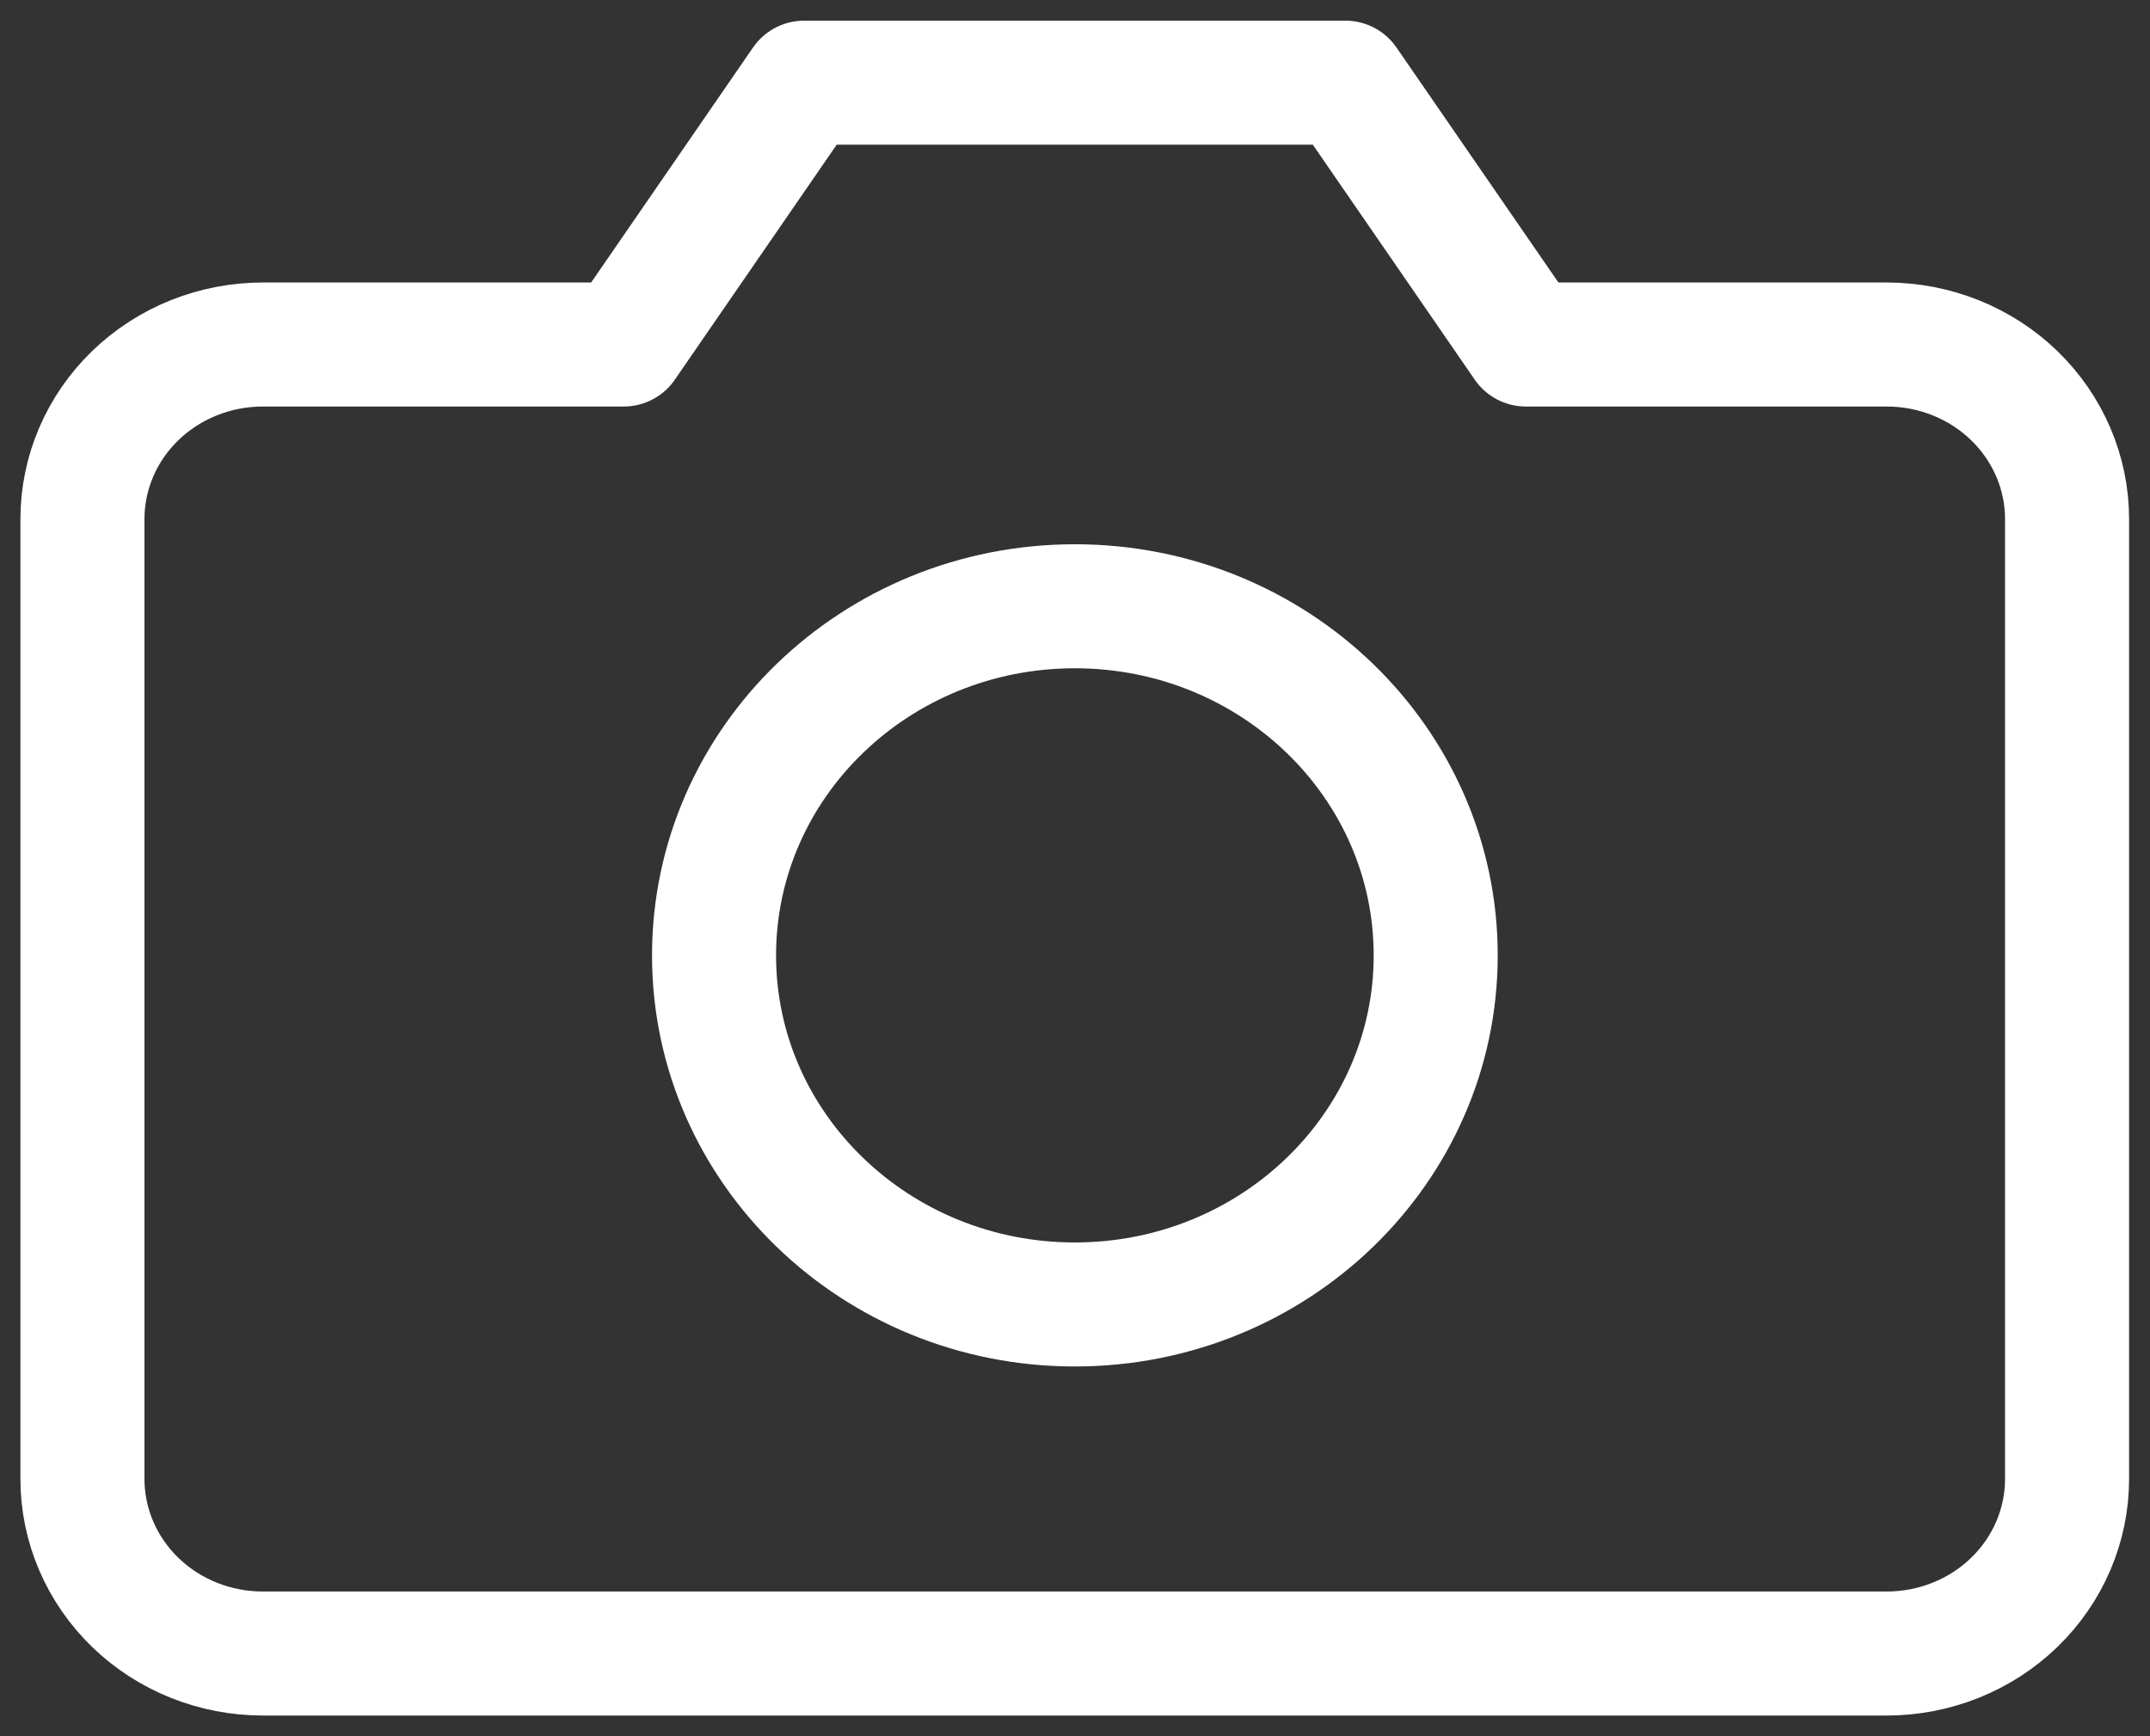 <svg width="26" height="21" viewBox="0 0 26 21" fill="none" xmlns="http://www.w3.org/2000/svg">
<rect x="0" y="0" width="26" height="21" fill="#333333" stroke="none"/>
<path d="M24.997 17.889C24.997 18.449 24.767 18.986 24.358 19.382C23.949 19.778 23.394 20 22.815 20H3.179C2.6 20 2.045 19.778 1.636 19.382C1.227 18.986 0.997 18.449 0.997 17.889V6.278C0.997 5.718 1.227 5.181 1.636 4.785C2.045 4.389 2.6 4.167 3.179 4.167H7.543L9.724 1H16.27L18.452 4.167H22.815C23.394 4.167 23.949 4.389 24.358 4.785C24.767 5.181 24.997 5.718 24.997 6.278V17.889Z" stroke="white" stroke-width="1.5" stroke-linecap="round" stroke-linejoin="round"/>
<path d="M12.998 15.778C15.408 15.778 17.362 13.887 17.362 11.556C17.362 9.224 15.408 7.333 12.998 7.333C10.588 7.333 8.635 9.224 8.635 11.556C8.635 13.887 10.588 15.778 12.998 15.778Z" stroke="white" stroke-width="1.5" stroke-linecap="round" stroke-linejoin="round"/>
</svg>
